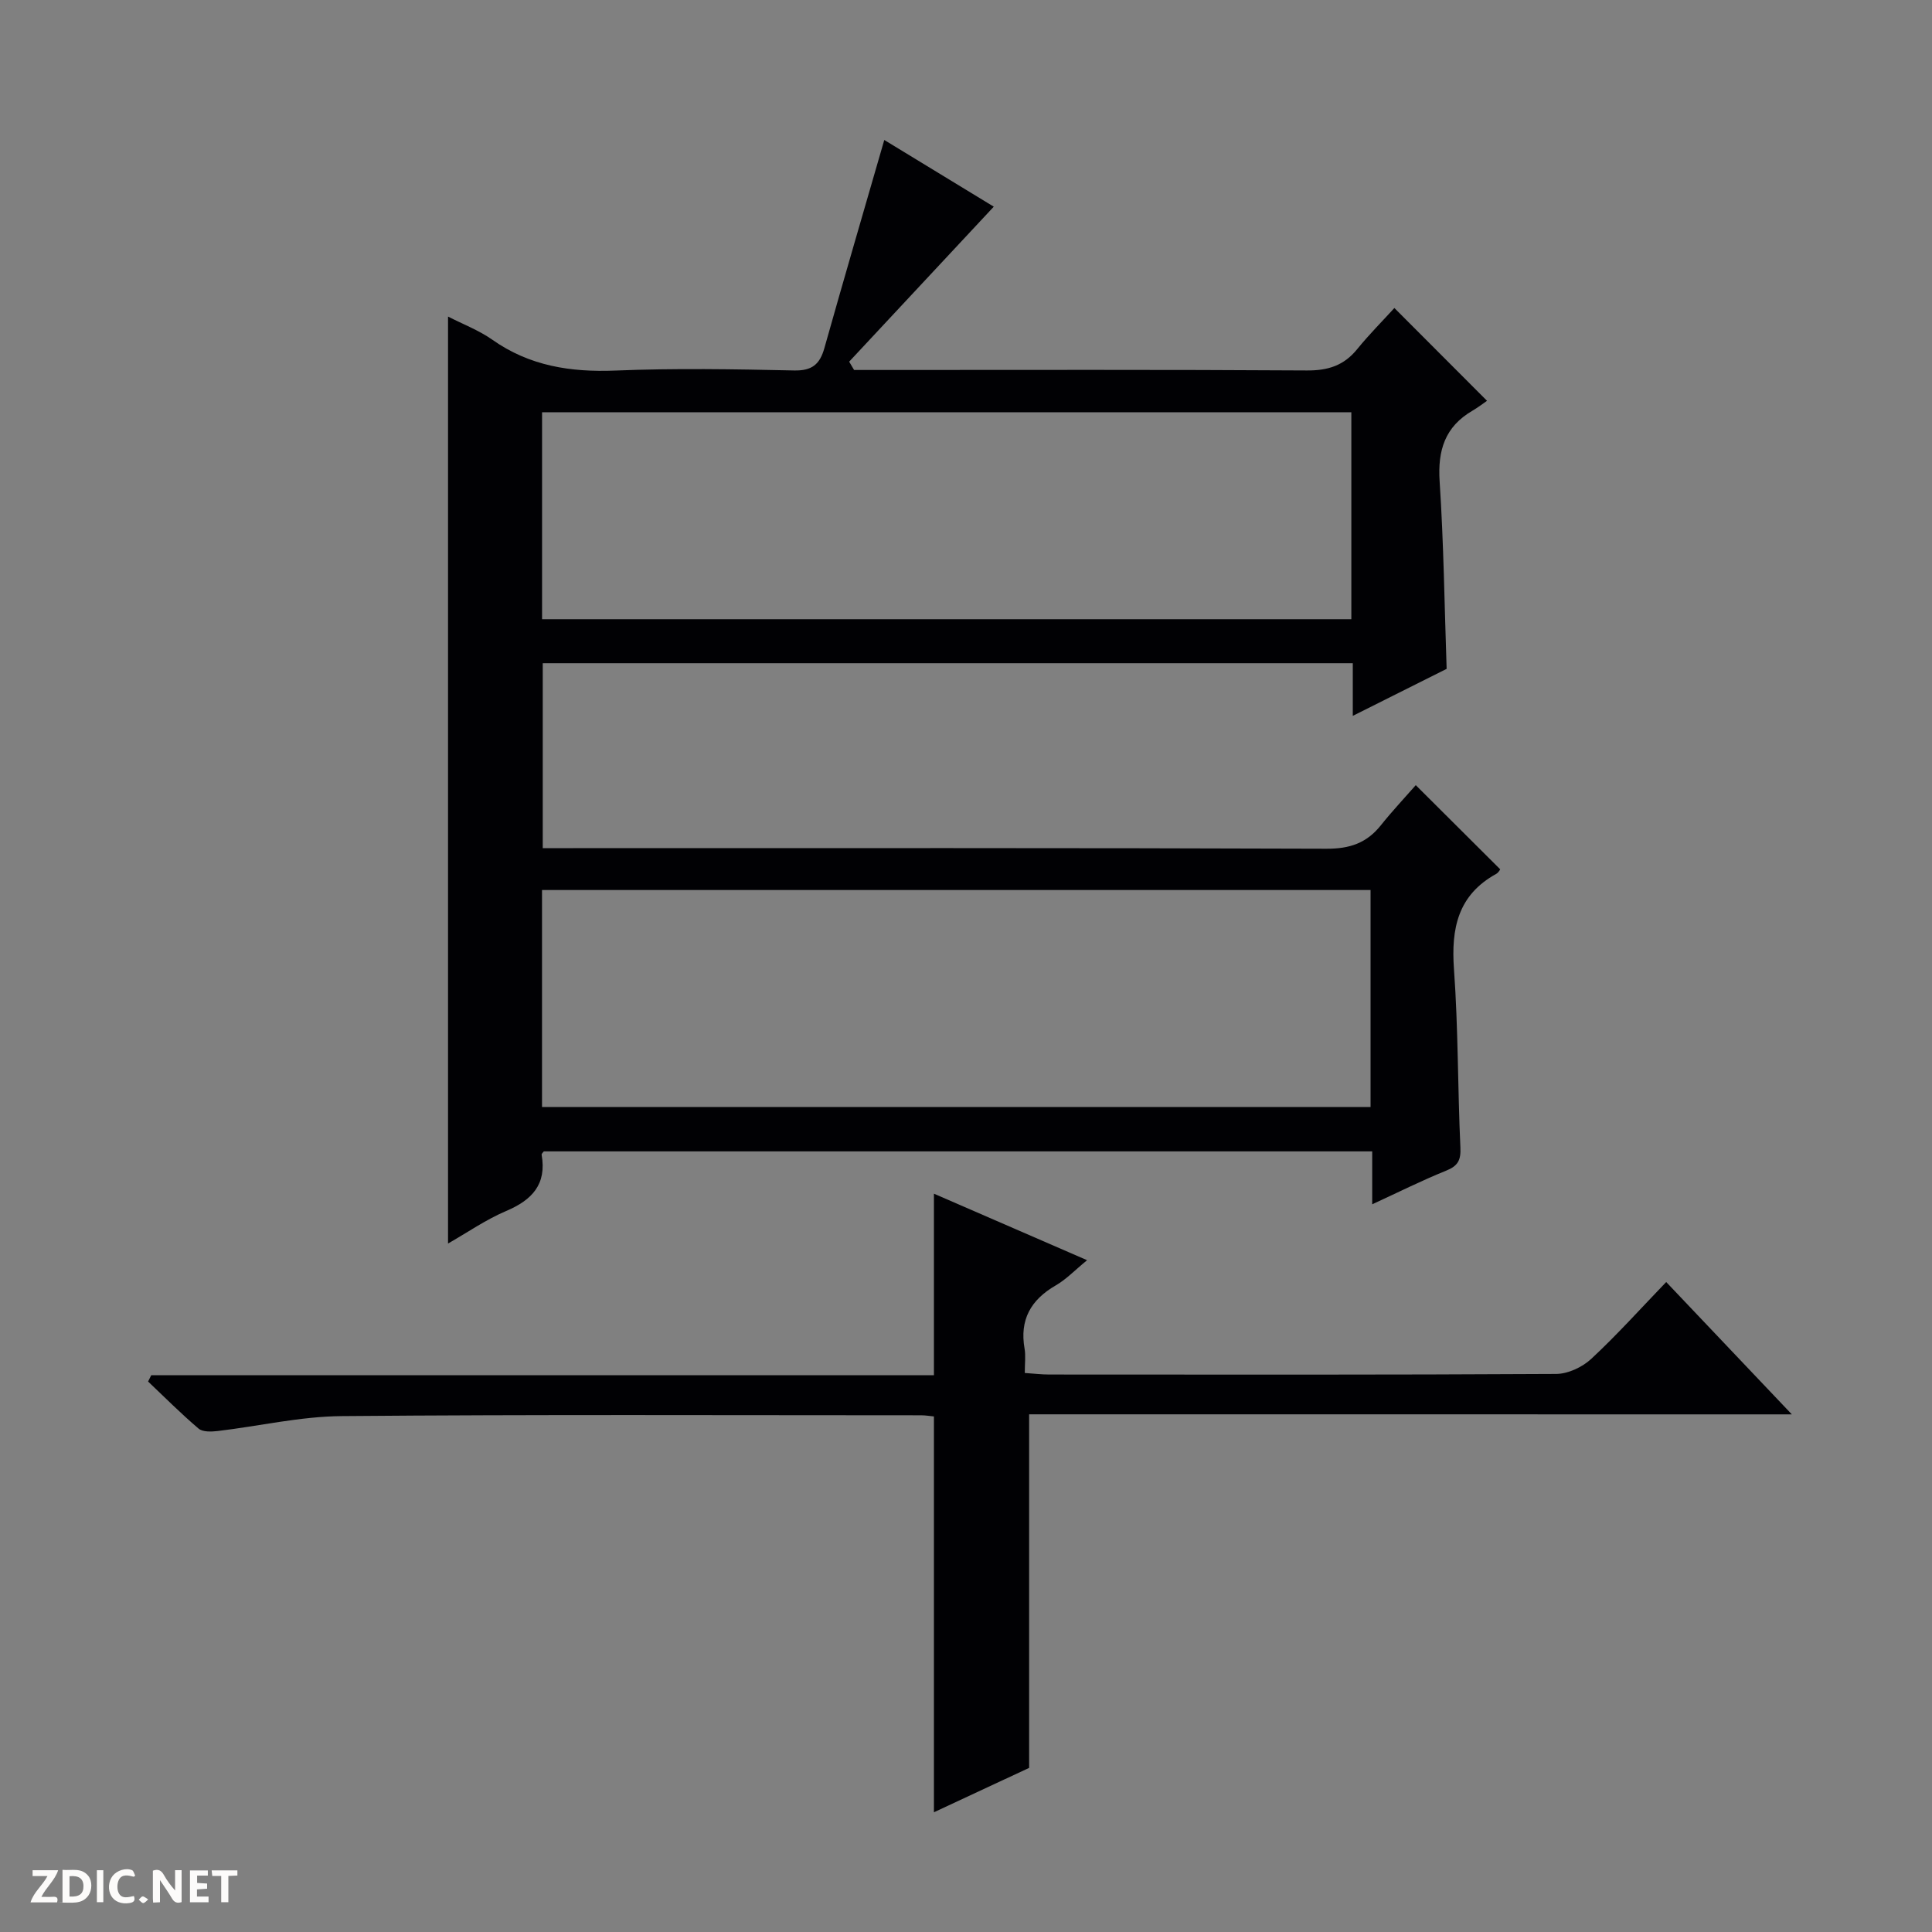 <svg enable-background="new 0 0 400 400" viewBox="0 0 400 400" xmlns="http://www.w3.org/2000/svg"><rect x="0" y="0" width="400" height="400" fill="#808080" stroke="none"/><g fill="#fcfbfa"><path d="m37.59 393.81c-.92.31-1.52.05-2-.78-.7-1.2-1.52-2.34-2.47-3.78v4.59c-.55.03-.95.05-1.41.07-.03-.37-.06-.64-.06-.91 0-1.91 0-3.81 0-5.7 1.13-.41 1.77-.03 2.29.91.62 1.11 1.38 2.14 2.31 3.19v-4.2h1.35v6.61z"/><path d="m12.94 393.88v-6.75c1.9.19 3.93-.54 5.37 1.29.8 1.01.78 2.88.03 3.97-1.37 1.97-3.4 1.51-6.4 1.49m2.45-1.22c2.04.12 2.92-.58 2.89-2.21-.03-1.51-.98-2.19-2.89-2z"/><path d="m11.81 393.87h-5.49c.68-2.18 2.47-3.48 3.51-5.45h-3.08v-1.21h5.29c-.71 2.13-2.44 3.48-3.47 5.51.86 0 1.63.04 2.39-.01.79-.05 1.14.21.85 1.16"/><path d="m39.33 393.86v-6.61h3.7v1.07h-2.22v1.52c.68.04 1.34.09 2.07.13v1.07c-.72.05-1.38.09-2.1.14v1.48h2.4v1.19h-3.85z"/><path d="m27.71 388.56c-1.15-.3-2.46-.61-3.1.64-.37.73-.41 1.93-.06 2.67.63 1.35 1.99.93 3.17.68.35.94-.01 1.32-.93 1.46-1.62.25-3.05-.27-3.76-1.48-.73-1.24-.6-3.03.31-4.17.88-1.11 2.71-1.7 4-1.16.32.13.44.74.65 1.12-.1.08-.19.16-.28.24"/><path d="m49.15 387.24v1.07c-.59.02-1.17.05-1.87.08v5.44h-1.48v-5.44h-1.85c-.05-.4-.08-.73-.13-1.15z"/><path d="m20.06 387.21h1.33v6.62h-1.33z"/><path d="m30.68 393.25c-.39.38-.8.79-1.05.76-.32-.05-.6-.45-.9-.7.26-.24.51-.64.8-.67.29-.04.62.3 1.15.61"/></g><path d="m92.76 65.54c3.05 1.57 6.36 2.82 9.16 4.79 7.73 5.45 16.21 6.76 25.49 6.39 12.31-.5 24.66-.29 36.99-.02 3.72.08 5.33-1.26 6.28-4.63 4-14.21 8.15-28.38 12.4-43.09 7.55 4.6 15.56 9.48 22.67 13.81-10 10.72-19.97 21.4-29.94 32.09.34.57.68 1.15 1.02 1.72h5.25c29.5 0 59-.09 88.49.1 4.37.03 7.66-1.01 10.41-4.4 2.51-3.09 5.34-5.92 7.71-8.53 6.54 6.55 12.51 12.53 19.18 19.21-.61.42-1.77 1.32-3.03 2.06-5.68 3.31-7.2 8.2-6.78 14.62.84 12.76 1 25.57 1.45 38.82-6.04 3.03-12.39 6.2-19.43 9.73 0-3.91 0-7.26 0-10.9-56.15 0-111.74 0-167.71 0v38.29h6.29c52 0 103.99-.07 155.99.12 4.79.02 8.3-1.17 11.23-4.84 2.38-2.98 5-5.76 7.24-8.32 6.3 6.28 11.81 11.77 17.48 17.42-.01.01-.31.66-.83.95-7.94 4.38-9.35 11.3-8.74 19.74.89 12.27.76 24.61 1.33 36.91.12 2.62-.51 3.81-2.94 4.79-5.03 2.03-9.9 4.47-15.32 6.97 0-4.01 0-7.29 0-10.96-57.34 0-114.39 0-171.51 0-.13.19-.49.48-.45.7 1.07 6.12-1.97 9.36-7.34 11.64-4.21 1.79-8.04 4.46-12.04 6.74 0-64.07 0-127.72 0-191.92zm19.46 163.65h171.54c0-15.17 0-29.93 0-44.92-57.27 0-114.29 0-171.54 0zm167.56-143.84c-56.09 0-111.8 0-167.55 0v42.85h167.55c0-14.38 0-28.36 0-42.85z" fill="#010104"/><path d="m213.07 292.82v73.2c-5.89 2.74-12.73 5.93-19.71 9.19 0-27.54 0-54.57 0-81.95-.77-.07-1.72-.24-2.67-.24-39.99 0-79.98-.18-119.96.17-8.56.07-17.11 2.08-25.67 3.09-1.3.15-3.09.22-3.94-.5-3.63-3.08-7-6.47-10.46-9.75.22-.43.43-.86.65-1.3h162.05c0-12.86 0-25.06 0-37.59 10.21 4.43 20.51 8.9 31.71 13.77-2.53 2.07-4.32 3.97-6.49 5.22-5.18 2.99-7.51 7.13-6.45 13.12.25 1.44.04 2.97.04 5.01 1.85.12 3.44.32 5.04.32 34.99.02 69.98.08 104.97-.12 2.46-.01 5.43-1.41 7.27-3.12 5.35-4.97 10.24-10.43 15.52-15.91 8.74 9.21 16.95 17.86 26.01 27.4-53.43-.01-105.86-.01-157.91-.01z" fill="#010104"/></svg>